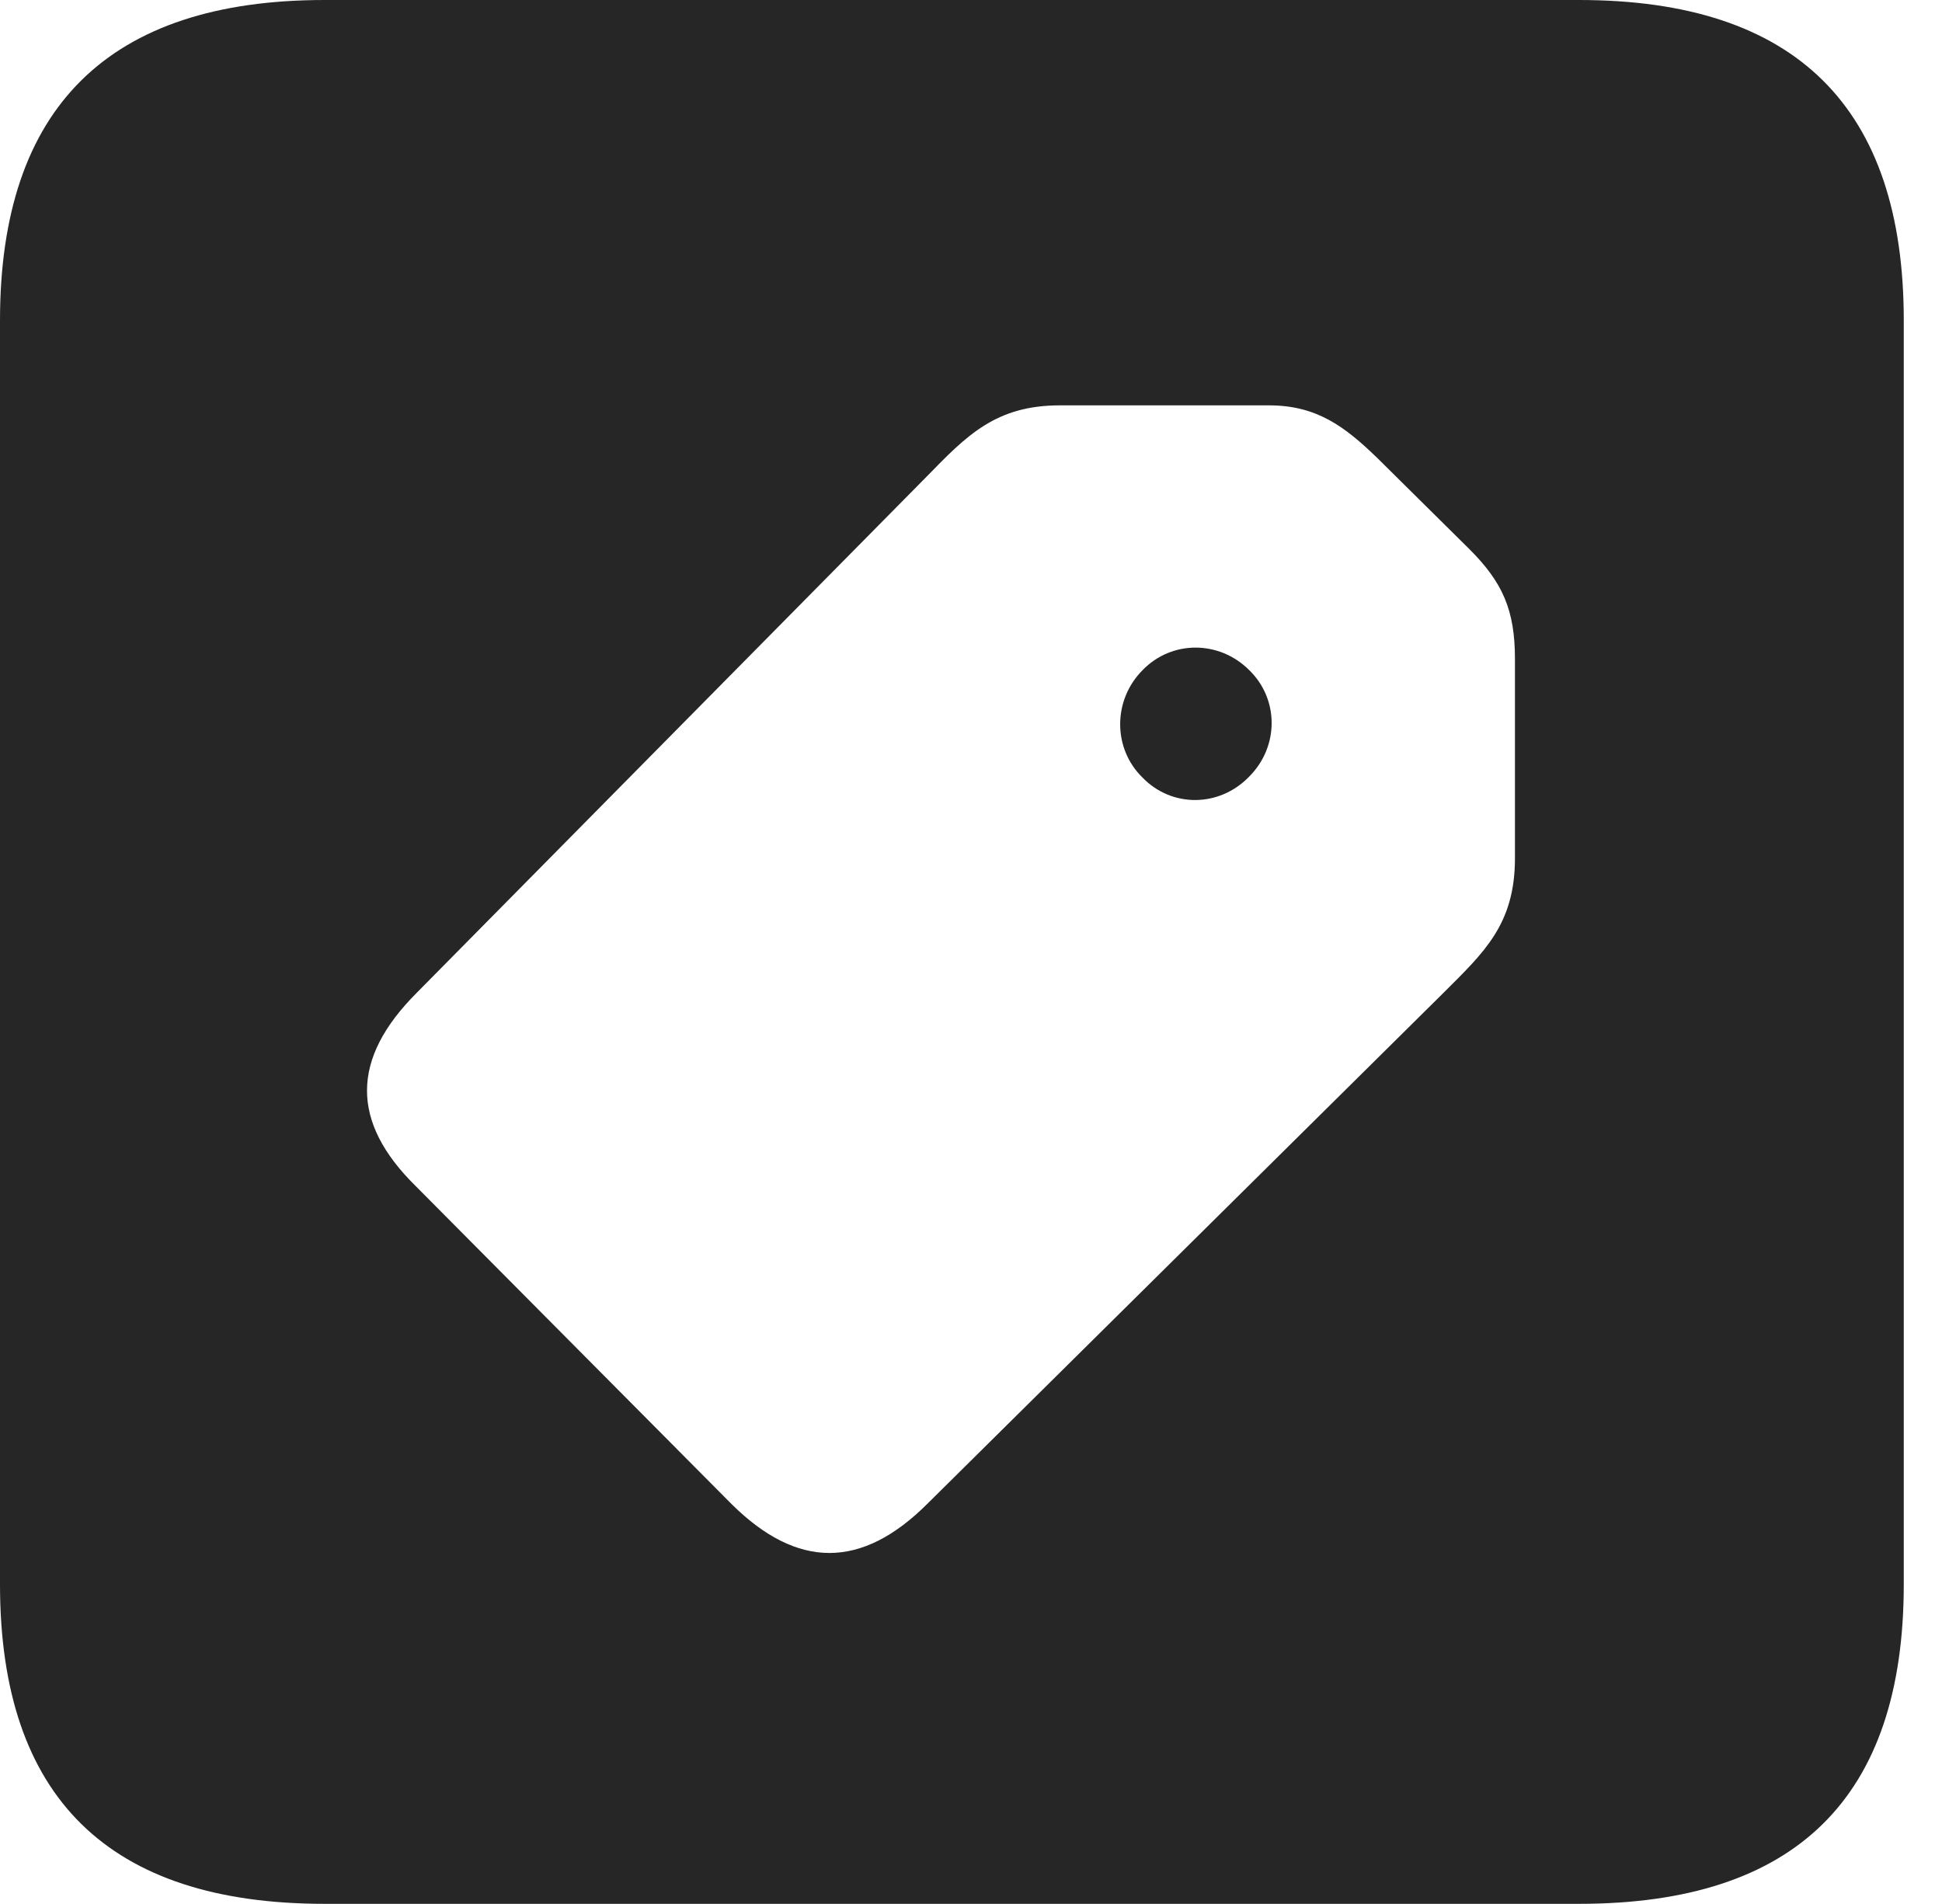 <?xml version="1.0" encoding="UTF-8"?>
<!--Generator: Apple Native CoreSVG 341-->
<!DOCTYPE svg
PUBLIC "-//W3C//DTD SVG 1.1//EN"
       "http://www.w3.org/Graphics/SVG/1.1/DTD/svg11.dtd">
<svg version="1.1" xmlns="http://www.w3.org/2000/svg" xmlns:xlink="http://www.w3.org/1999/xlink" viewBox="0 0 18.34 17.979">
 <g>
  <rect height="17.979" opacity="0" width="18.34" x="0" y="0"/>
  <path d="M17.979 3.027L17.979 14.961C17.979 16.973 16.963 17.979 14.912 17.979L3.066 17.979C1.025 17.979 0 16.973 0 14.961L0 3.027C0 1.016 1.025 0 3.066 0L14.912 0C16.963 0 17.979 1.016 17.979 3.027ZM10.01 3.828C9.404 3.828 9.131 4.111 8.75 4.502L3.936 9.375C3.311 10 3.311 10.596 3.926 11.201L6.914 14.209C7.529 14.815 8.135 14.824 8.76 14.199L13.633 9.375C14.014 8.994 14.307 8.73 14.307 8.105L14.307 6.221C14.307 5.762 14.19 5.498 13.877 5.186L13.008 4.326C12.695 4.023 12.432 3.828 11.982 3.828ZM11.797 6.328C12.08 6.602 12.08 7.051 11.797 7.334C11.514 7.627 11.065 7.627 10.791 7.344C10.508 7.07 10.508 6.611 10.791 6.328C11.065 6.045 11.514 6.045 11.797 6.328Z" fill="black" fill-opacity="0.85"/>
 </g>
</svg>
